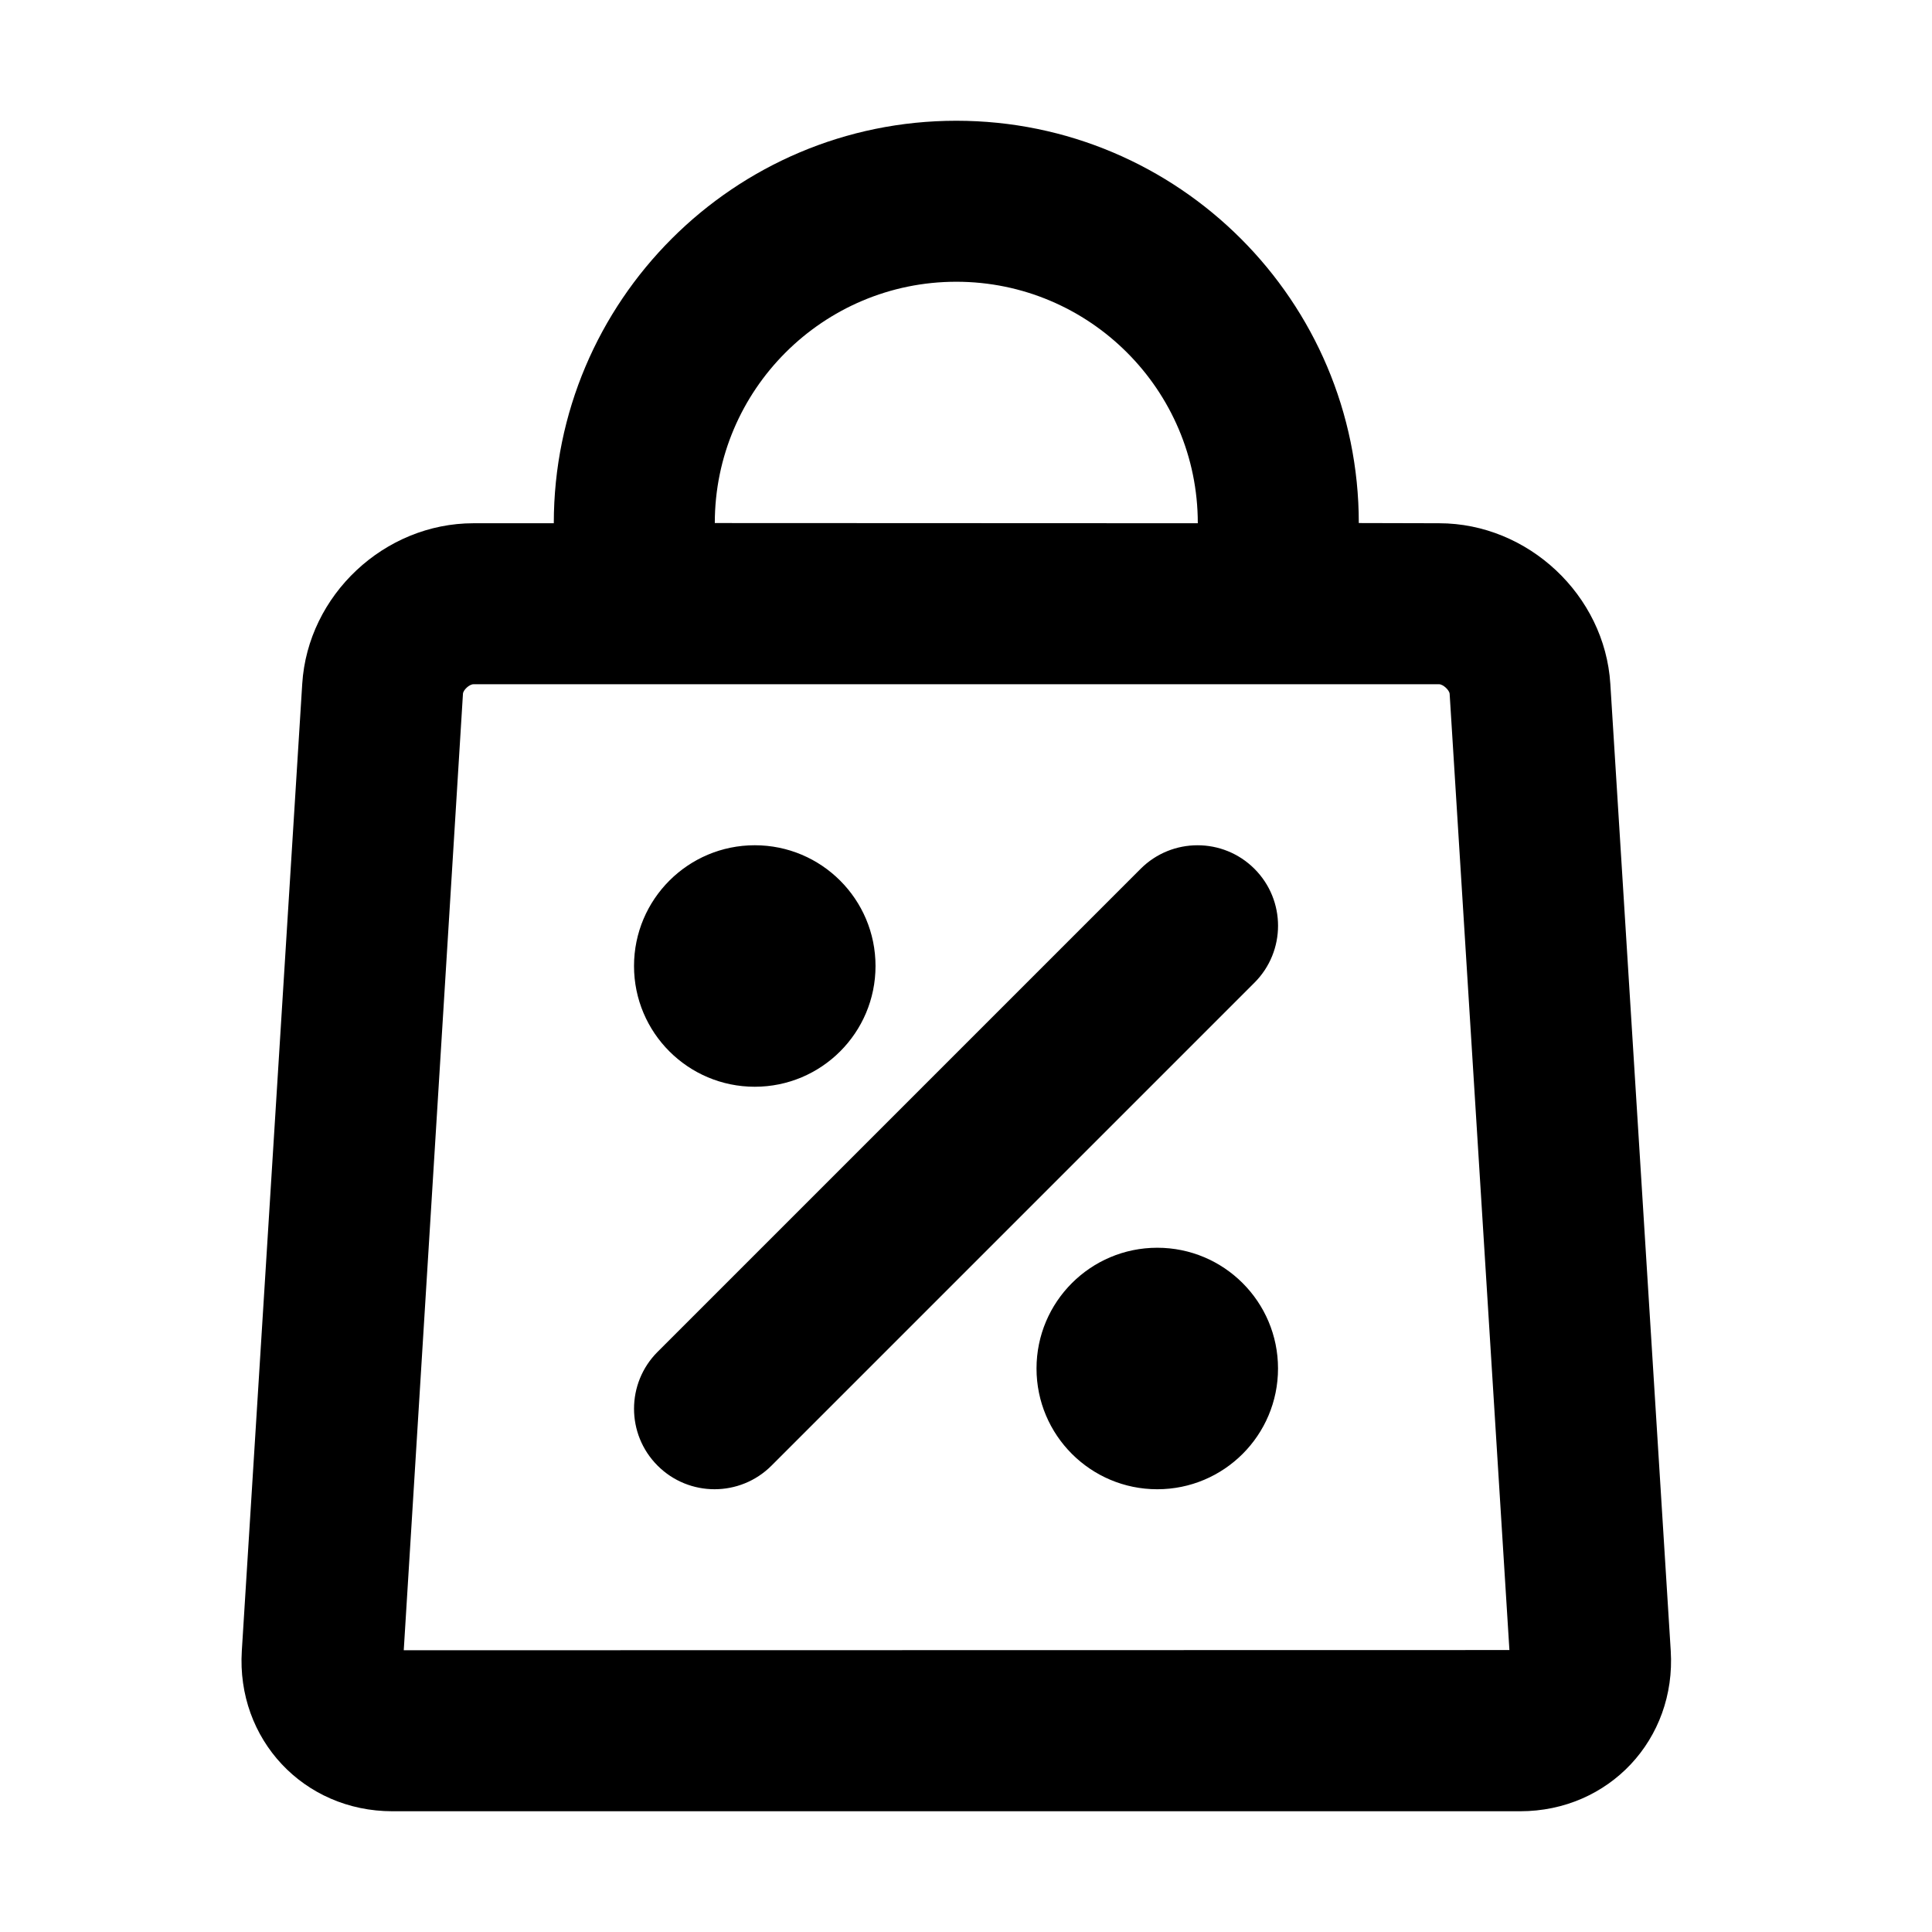 <?xml version="1.0" encoding="UTF-8"?>
<svg width="48px" height="48px" viewBox="0 0 48 48" version="1.1" xmlns="http://www.w3.org/2000/svg" xmlns:xlink="http://www.w3.org/1999/xlink">
    <!-- Generator: Sketch 43.2 (39069) - http://www.bohemiancoding.com/sketch -->
    <title>theicons.co/svg/finance-56</title>
    <desc>Created with Sketch.</desc>
    <defs></defs>
    <g id="The-Icons" stroke="none" stroke-width="1" fill="none" fill-rule="evenodd">
        <path d="M23.759,3 C29.279,3 33.759,7.481 33.759,12.995 L35.754,13 C37.966,13 39.87,14.789 40.008,16.988 L41.509,41.012 C41.647,43.214 39.973,45 37.768,45 L9.749,45 C7.545,45 5.87,43.211 6.008,41.012 L7.509,16.988 C7.647,14.786 9.548,13 11.763,13 L13.759,13 C13.759,7.478 18.242,3 23.759,3 Z M29.759,13 C29.759,9.69 27.069,7 23.759,7 C20.45,7 17.759,9.688 17.759,12.995 L29.759,13 Z M11.763,17 C11.66,17 11.507,17.143 11.502,17.238 L10.031,41 L37.501,40.995 L36.016,17.238 C36.01,17.147 35.854,17 35.754,17 L11.763,17 Z M19.167,36.414 C18.386,37.195 17.119,37.195 16.338,36.414 C15.557,35.633 15.557,34.367 16.338,33.586 L28.338,21.586 C29.119,20.805 30.386,20.805 31.167,21.586 C31.948,22.367 31.948,23.633 31.167,24.414 L19.167,36.414 Z M18.752,27 C17.096,27 15.752,25.657 15.752,24 C15.752,22.343 17.096,21 18.752,21 C20.409,21 21.752,22.343 21.752,24 C21.752,25.657 20.409,27 18.752,27 Z M28.752,37 C27.096,37 25.752,35.657 25.752,34 C25.752,32.343 27.096,31 28.752,31 C30.409,31 31.752,32.343 31.752,34 C31.752,35.657 30.409,37 28.752,37 Z" id="Combined-Shape" fill="#000000"></path>
    </g>
</svg>